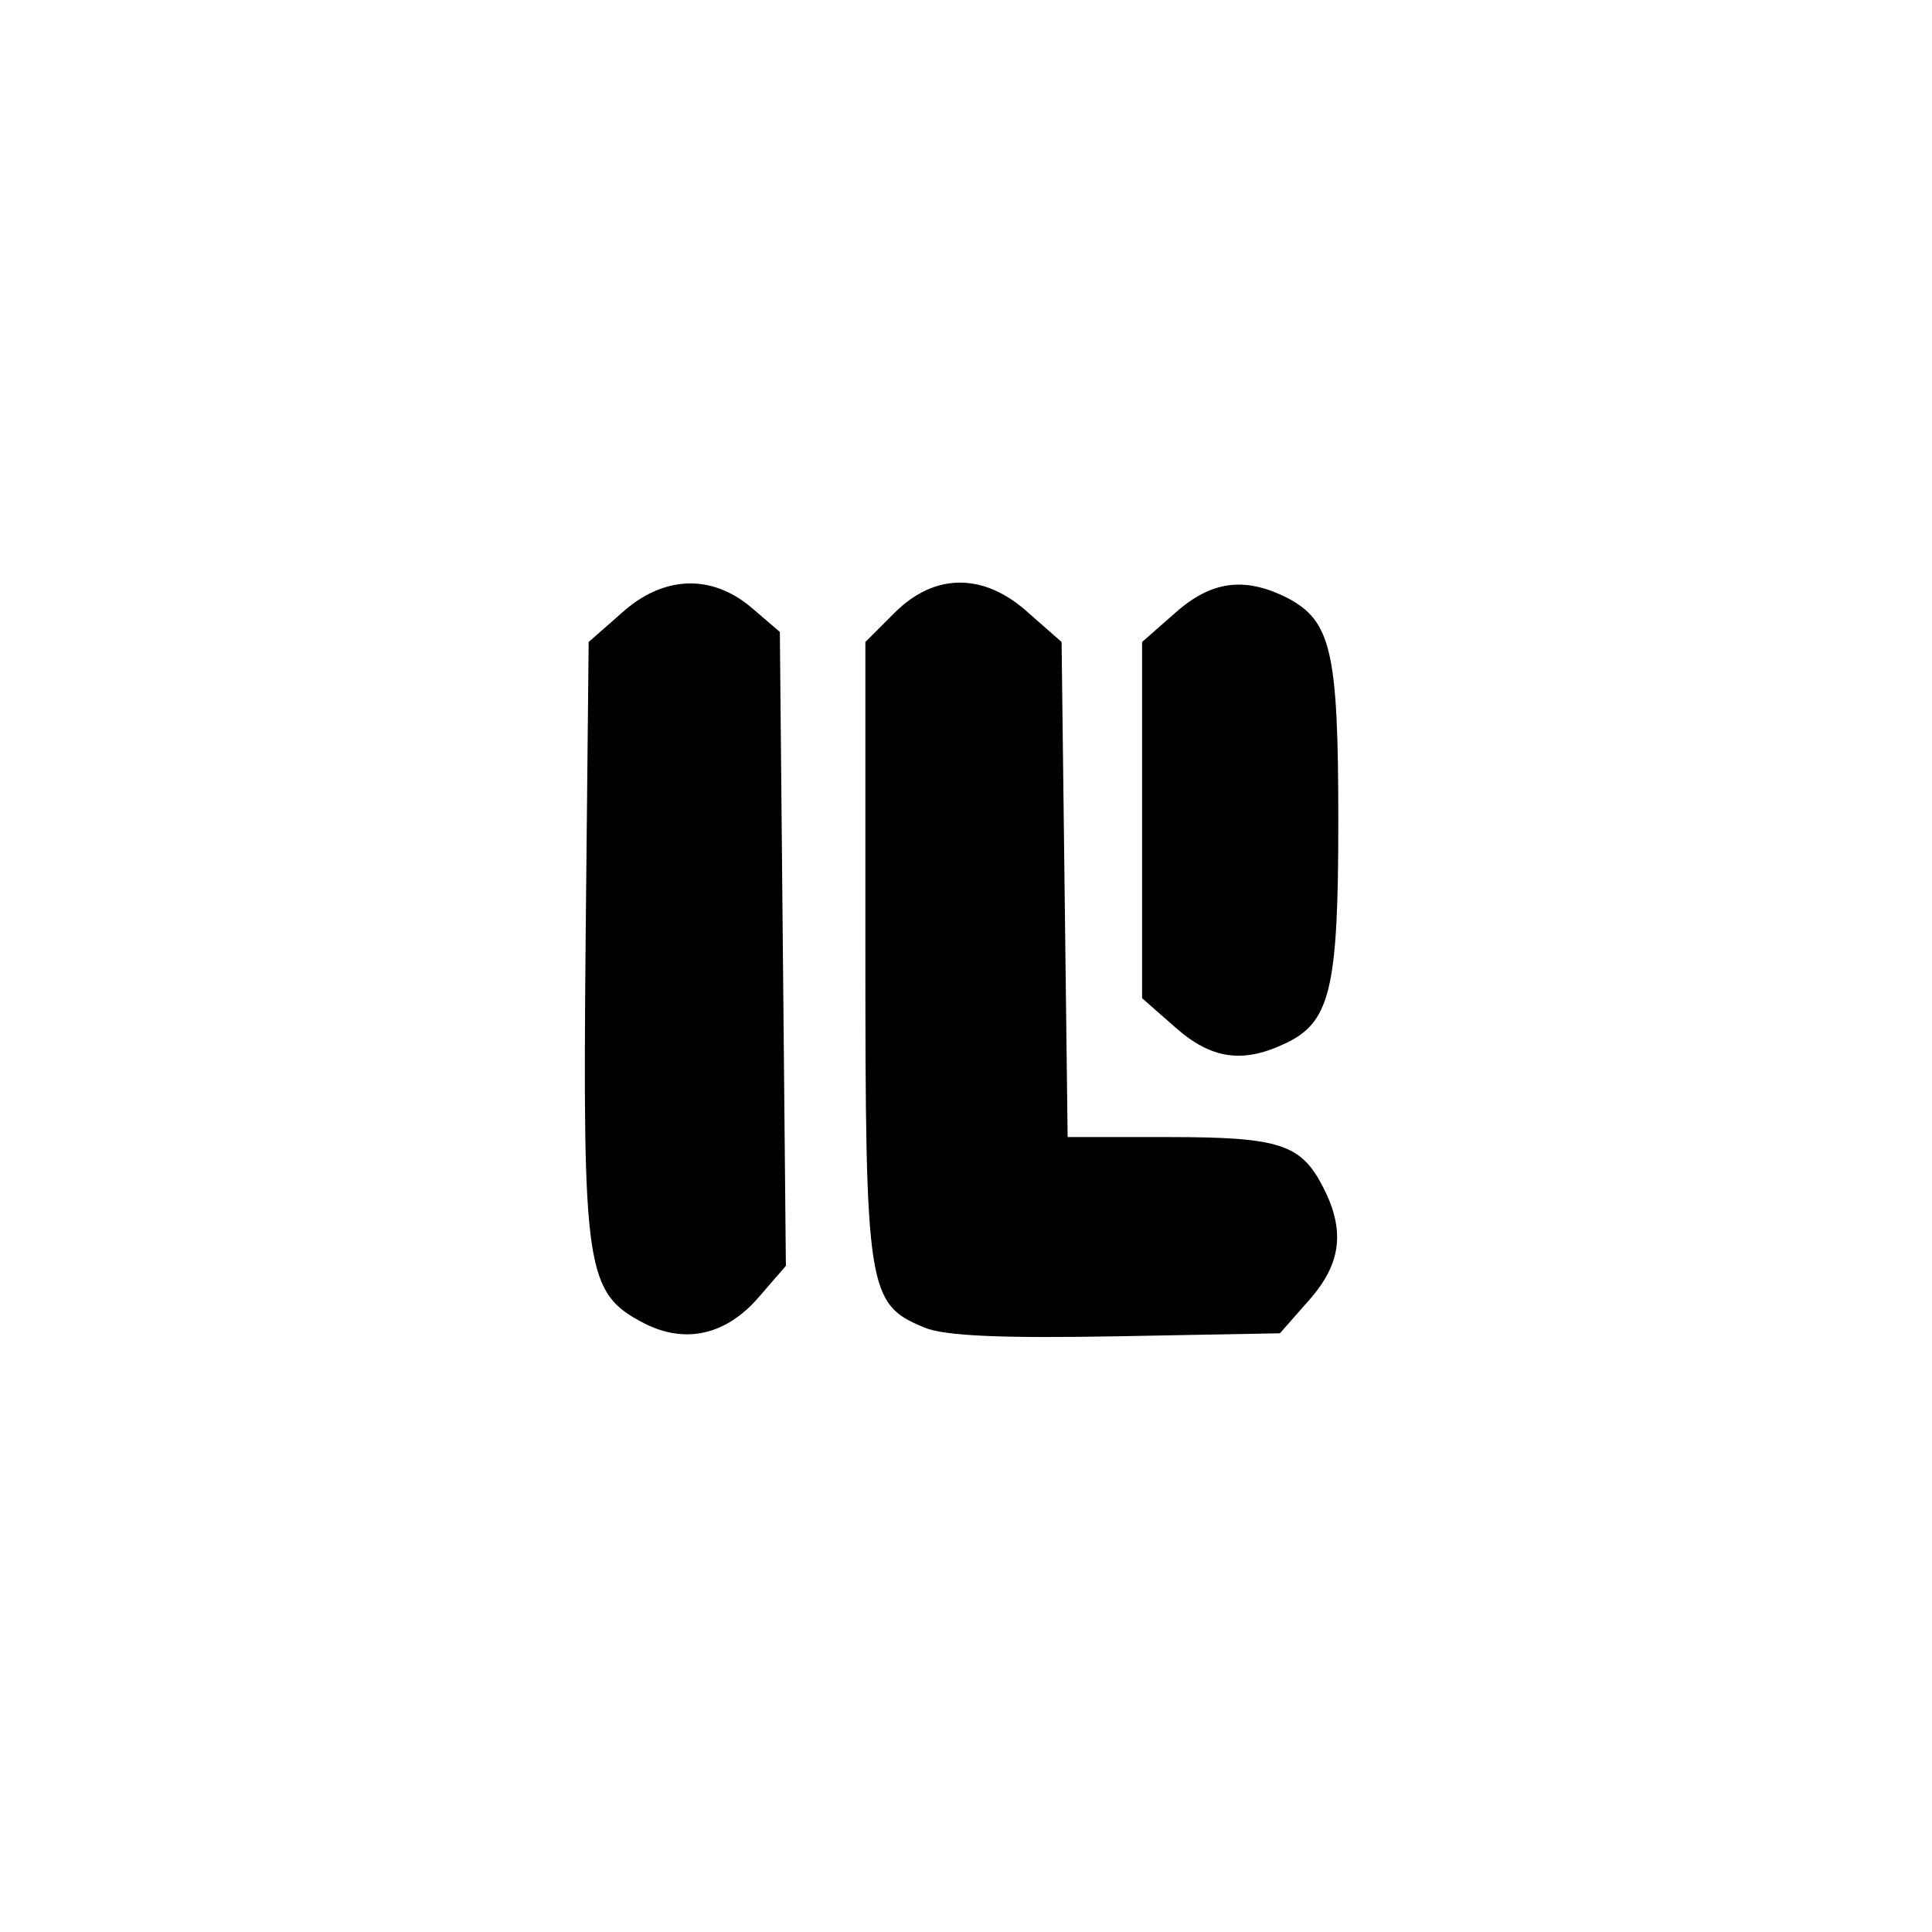 <?xml version="1.0" standalone="no"?>
<!DOCTYPE svg PUBLIC "-//W3C//DTD SVG 20010904//EN"
 "http://www.w3.org/TR/2001/REC-SVG-20010904/DTD/svg10.dtd">
<svg version="1.0" xmlns="http://www.w3.org/2000/svg"
 width="192pt" height="192pt" viewBox="0 0 192 192"
 preserveAspectRatio="xMidYMid meet">
<g transform="translate(0,192) scale(0.1,-0.1)"
fill="#000000" stroke="none">
811 c445 -92 729 -532 635 -987 -62 -301 -295 -546 -601 -630 -91 -26 -329
-26 -420 0 -291 80 -516 305 -596 596 -26 91 -26 329 0 420 120 433 542 692
982 601z"/>
<path d="M618 1311 l-33 -29 -3 -295 c-3 -329 0 -352 58 -382 41 -21 82 -12
115 27 l26 30 -3 315 -3 315 -28 24 c-40 34 -88 32 -129 -5z"/>
<path d="M889 1311 l-29 -29 0 -307 c0 -336 2 -351 58 -374 20 -9 81 -11 192
-9 l162 3 29 33 c32 36 36 69 14 112 -22 43 -43 50 -154 50 l-100 0 -3 246 -3
246 -33 29 c-44 40 -93 40 -133 0z"/>
<path d="M1168 1311 l-33 -29 0 -177 0 -177 33 -29 c35 -31 66 -36 107 -17 47
21 55 53 55 222 0 169 -7 199 -51 222 -42 21 -75 17 -111 -15z"/>
</g>
</svg>
